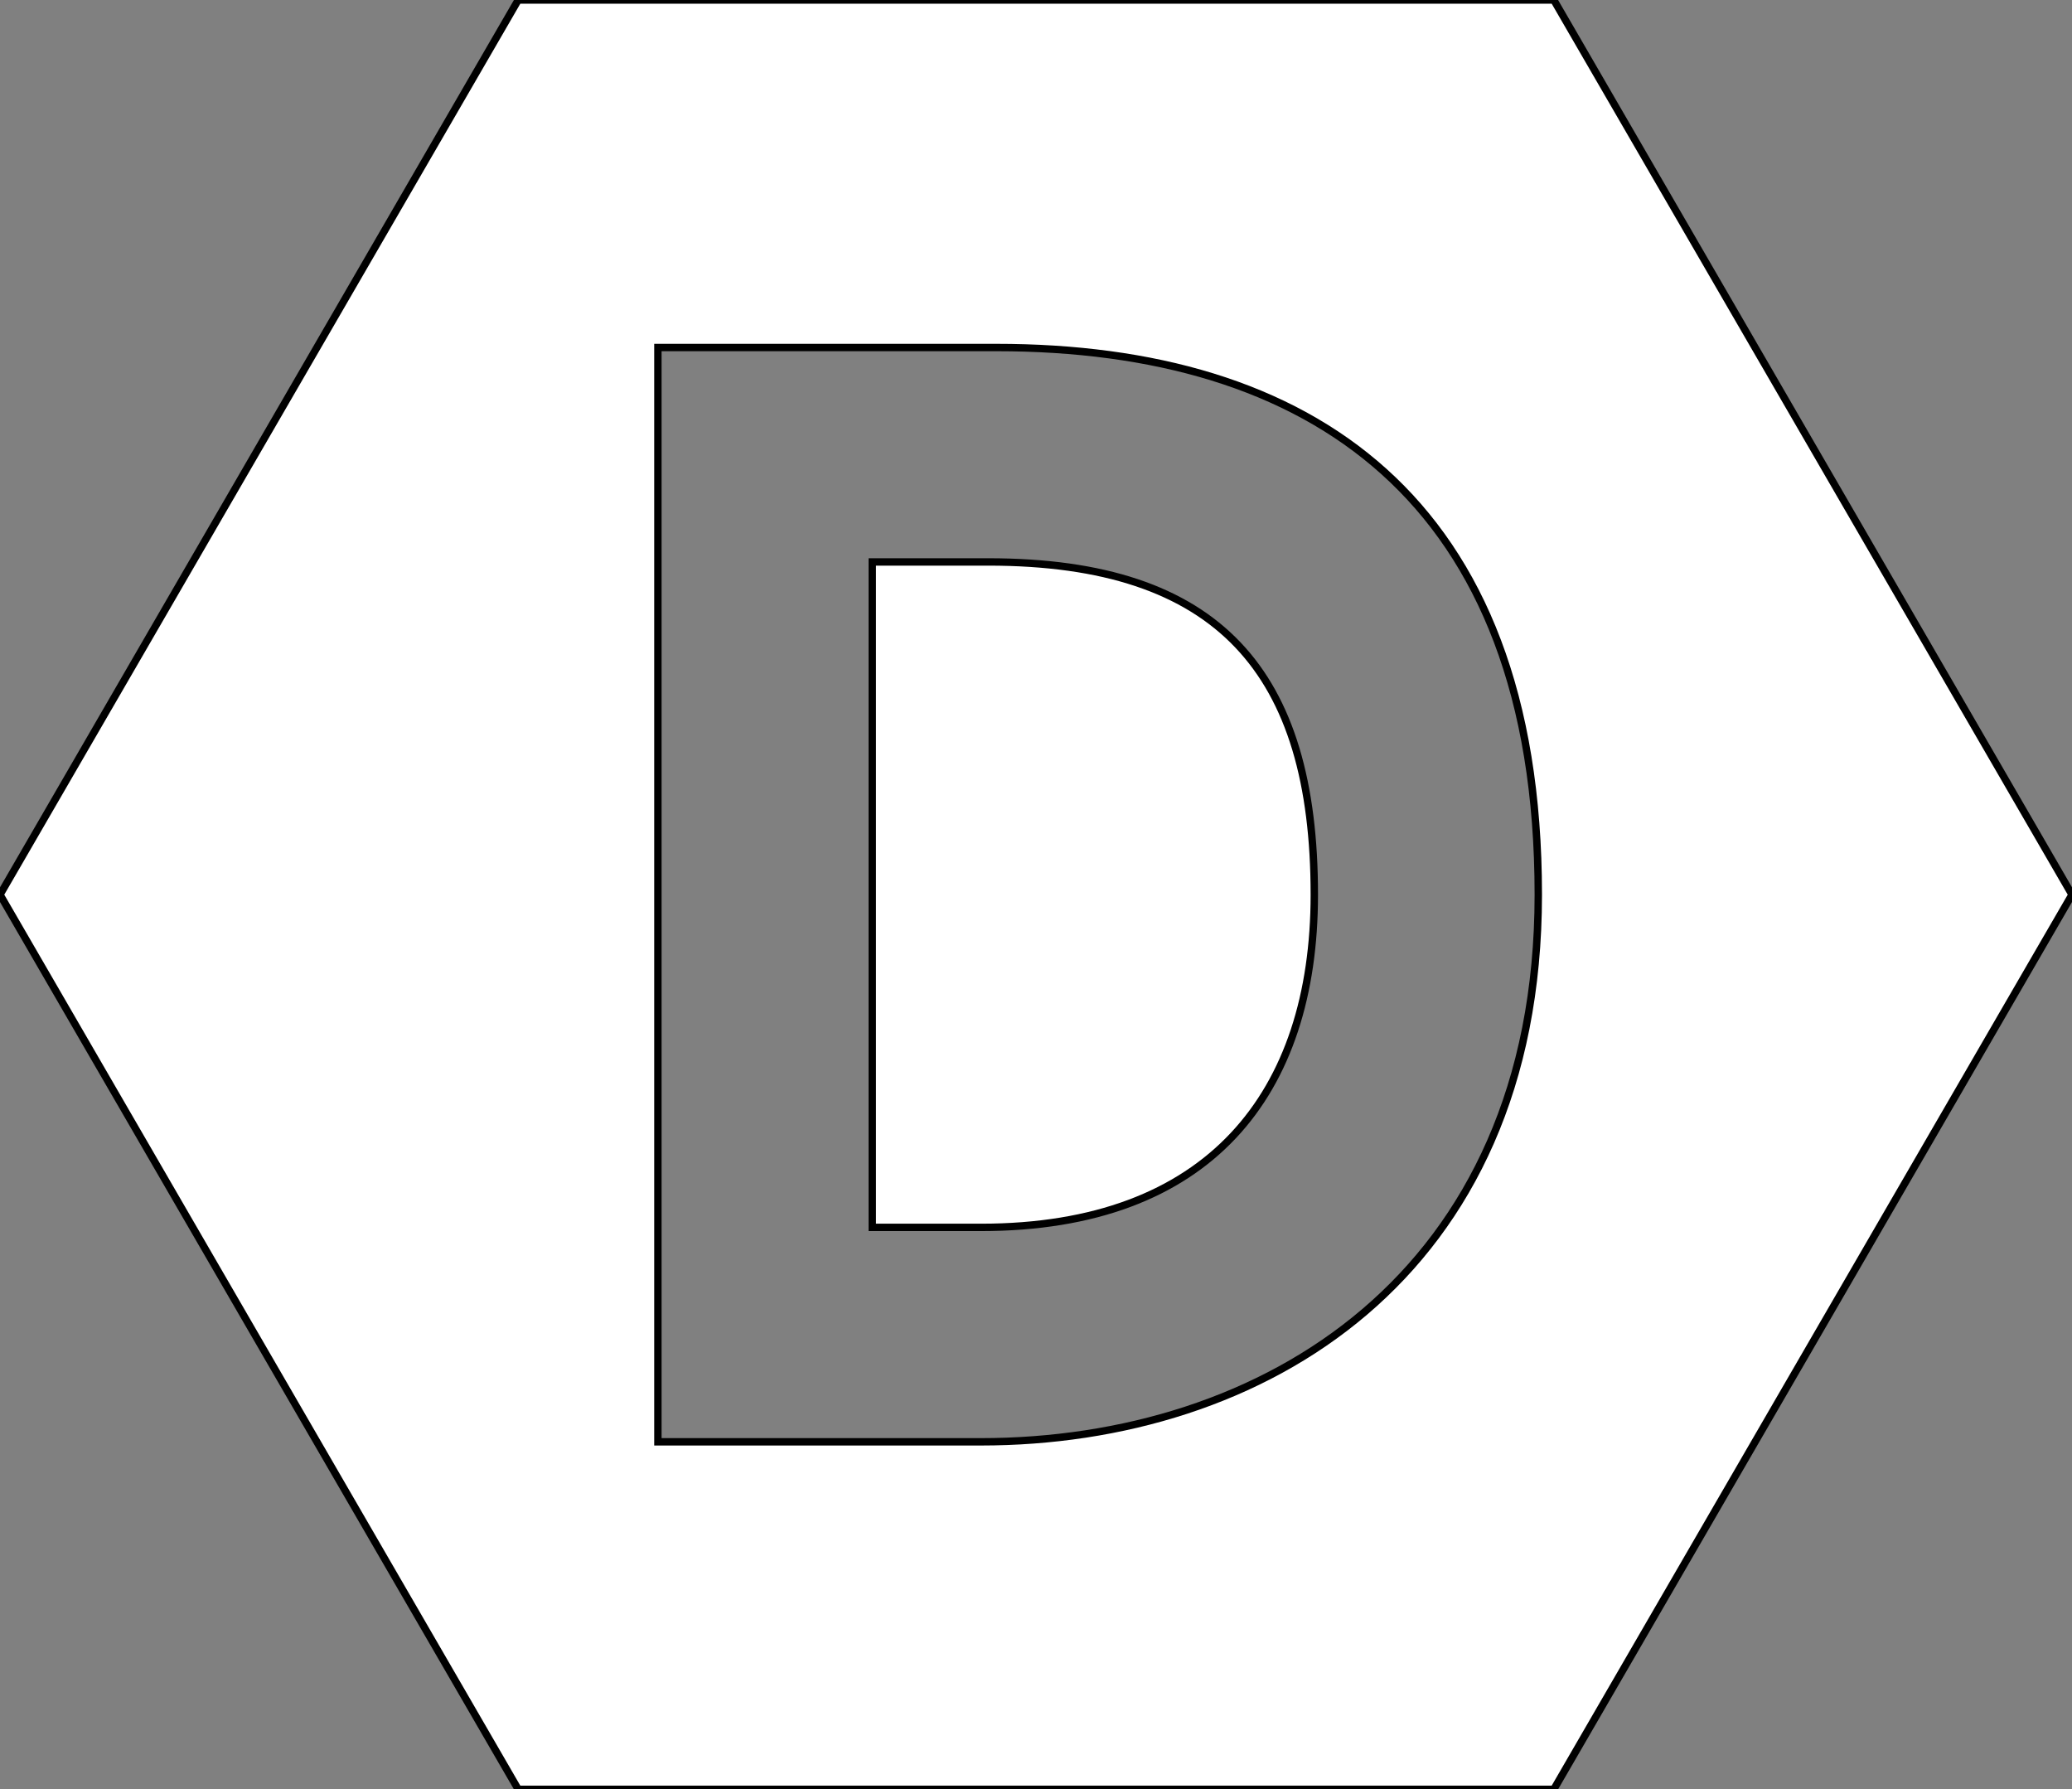<?xml version="1.0" encoding="utf-8"?>
<!-- Generator: Adobe Illustrator 19.0.0, SVG Export Plug-In . SVG Version: 6.00 Build 0)  -->
<!DOCTYPE svg PUBLIC "-//W3C//DTD SVG 1.1//EN" "http://www.w3.org/Graphics/SVG/1.1/DTD/svg11.dtd">
<svg version="1.1" id="Layer_1" xmlns="http://www.w3.org/2000/svg" xmlns:xlink="http://www.w3.org/1999/xlink" x="0px" y="0px"
	 viewBox="0 0 280.3 242" enable-background="new 0 0 280.3 242" xml:space="preserve">
<rect x="0" y="0" width="280.3" height="242" fill="#808080" stroke="none"/>
<g id="XMLID_1_">
	<path id="XMLID_6_" fill="#FFFFFF" stroke="#000000" d="M133.7,76H118v90h14.7c30.9,0,45.1-18.1,45.1-45C177.8,90.9,164.9,76,133.7,76z"/>
	<path id="XMLID_9_" fill="#FFFFFF" stroke="#000000" d="M210.2,0H70.1L0,121l70.1,121h140.1l70.1-121L210.2,0z M132.7,195H89V47h45.8c42.1,0,73.3,20.1,73.3,74
		C208.1,172.8,170.6,195,132.7,195z"/>
</g>
</svg>

